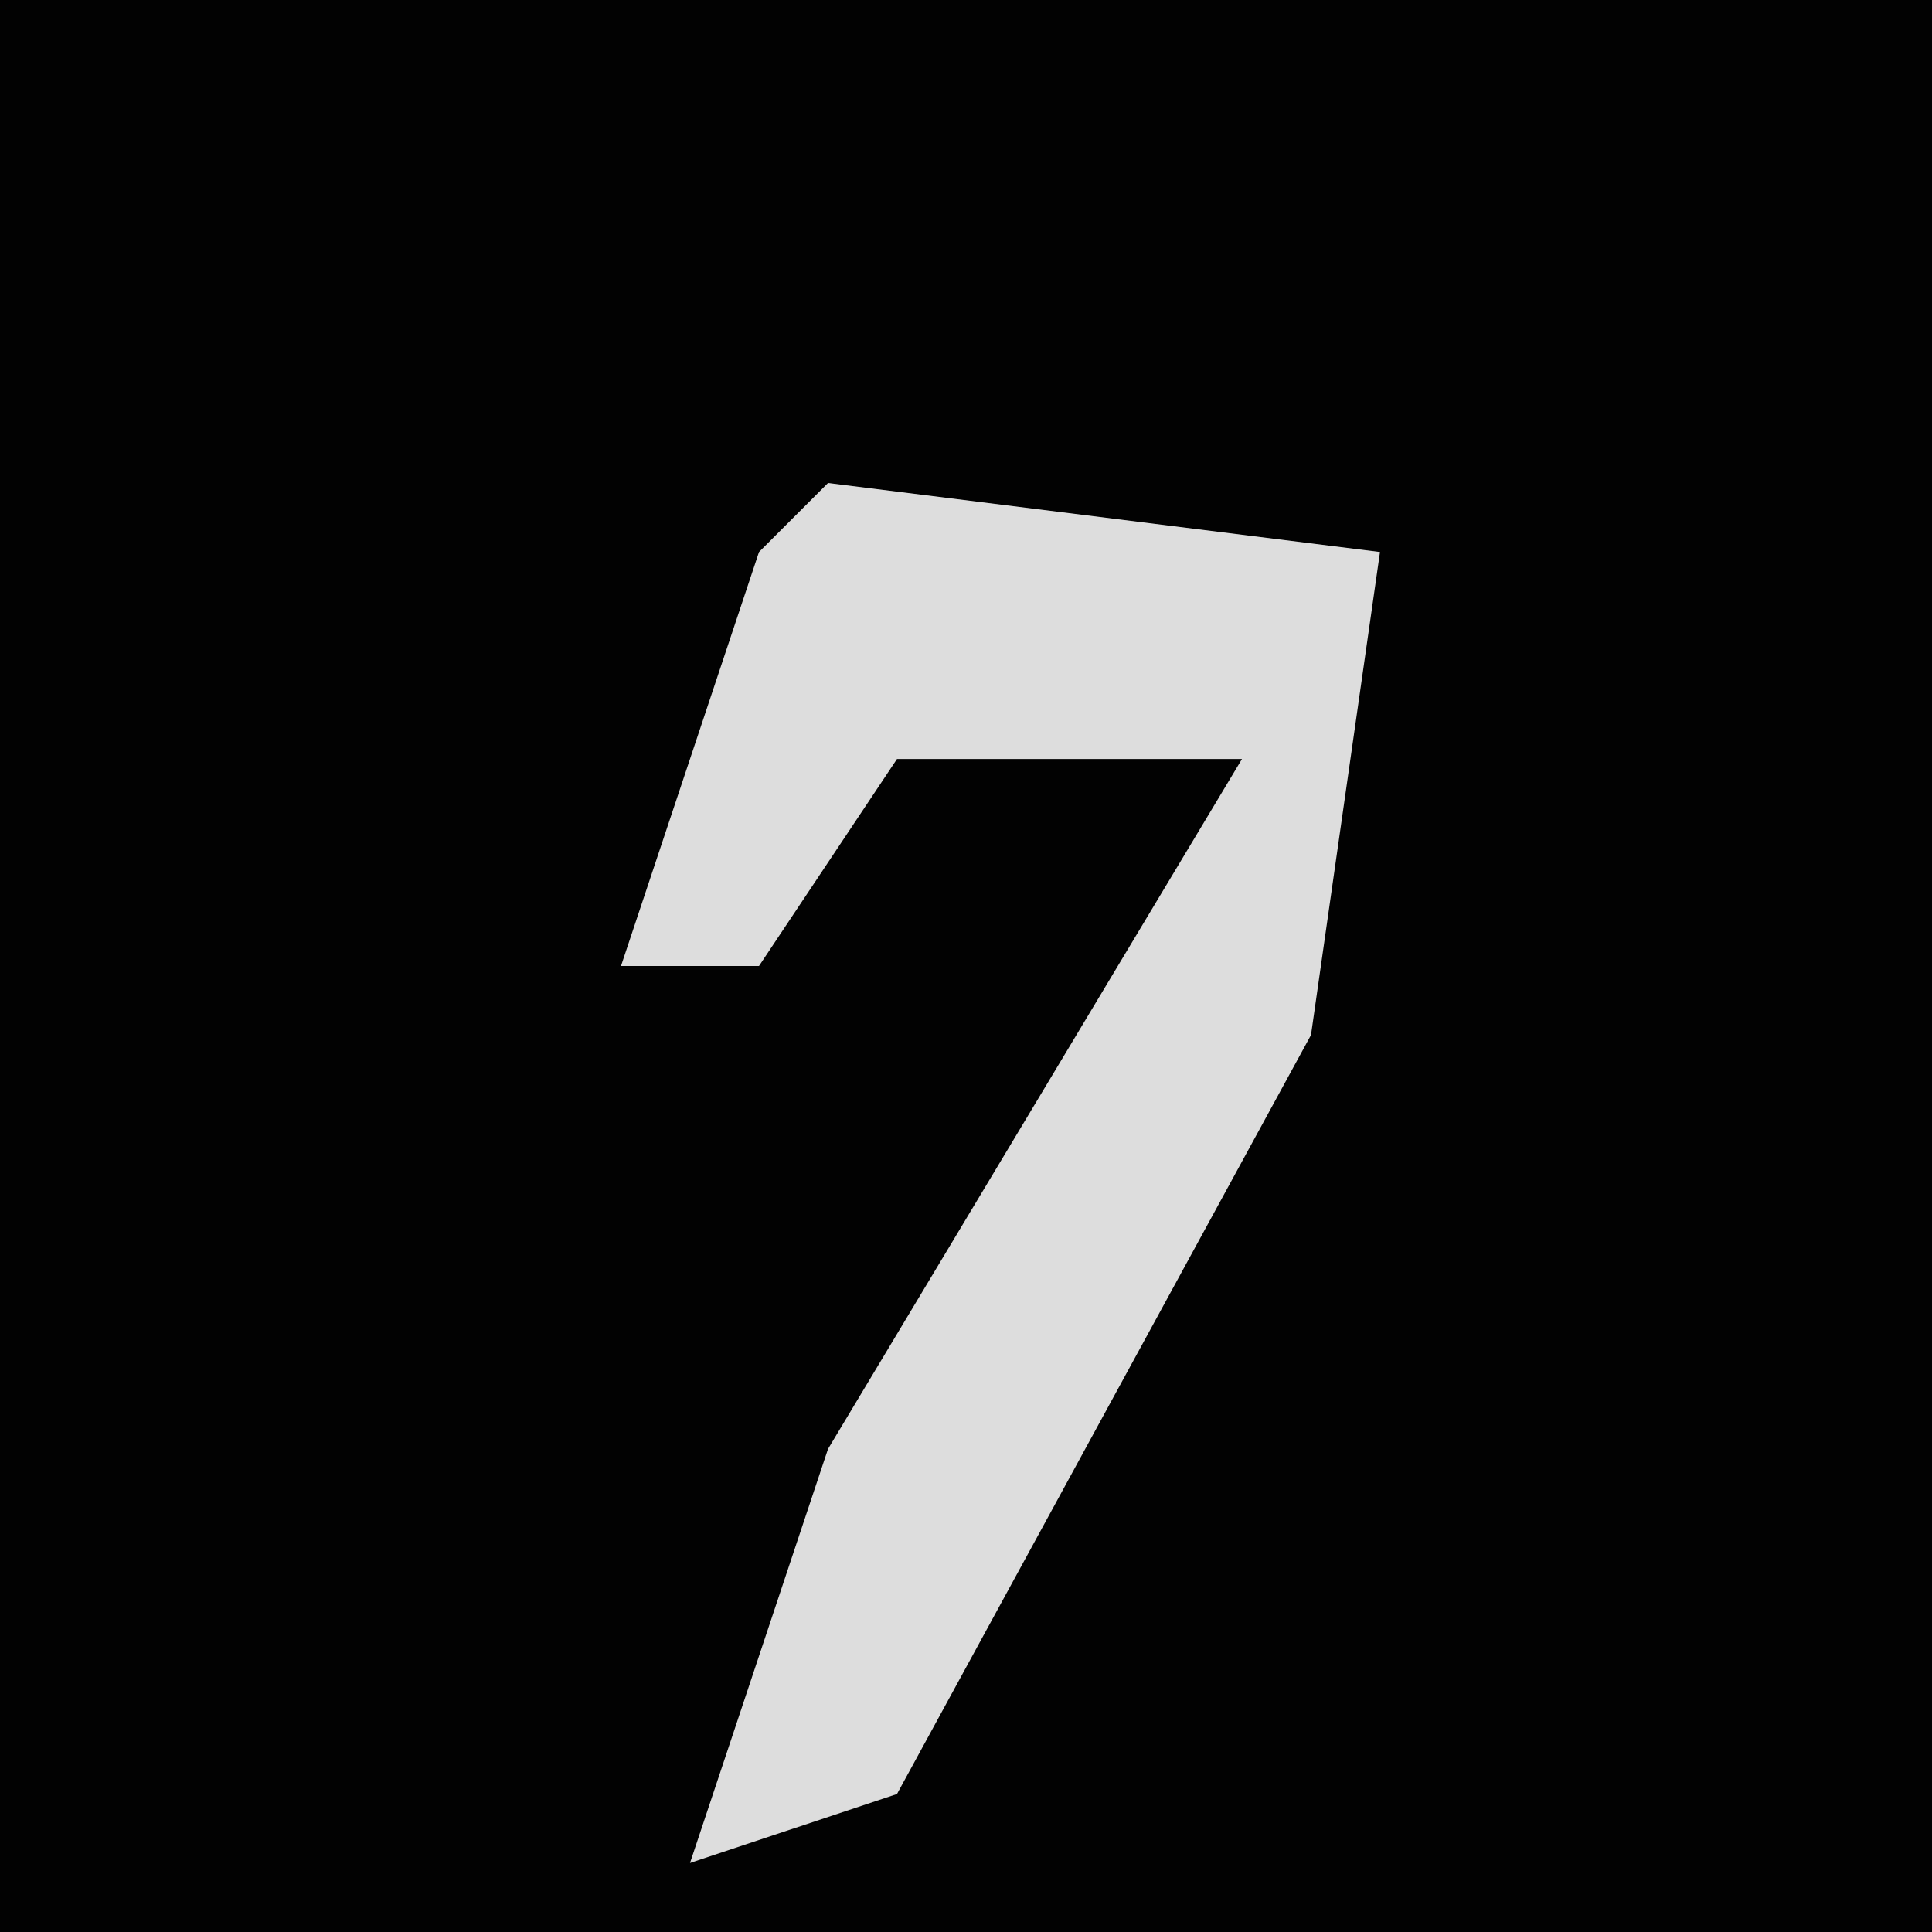 <?xml version="1.0" encoding="UTF-8"?>
<svg version="1.1" xmlns="http://www.w3.org/2000/svg" width="28" height="28">
<path d="M0,0 L28,0 L28,28 L0,28 Z " fill="#020202" transform="translate(0,0)"/>
<path d="M0,0 L8,1 L7,8 L1,19 L-2,20 L0,14 L6,4 L1,4 L-1,7 L-3,7 L-1,1 Z " fill="#DDDDDD" transform="translate(12,7)"/>
</svg>
